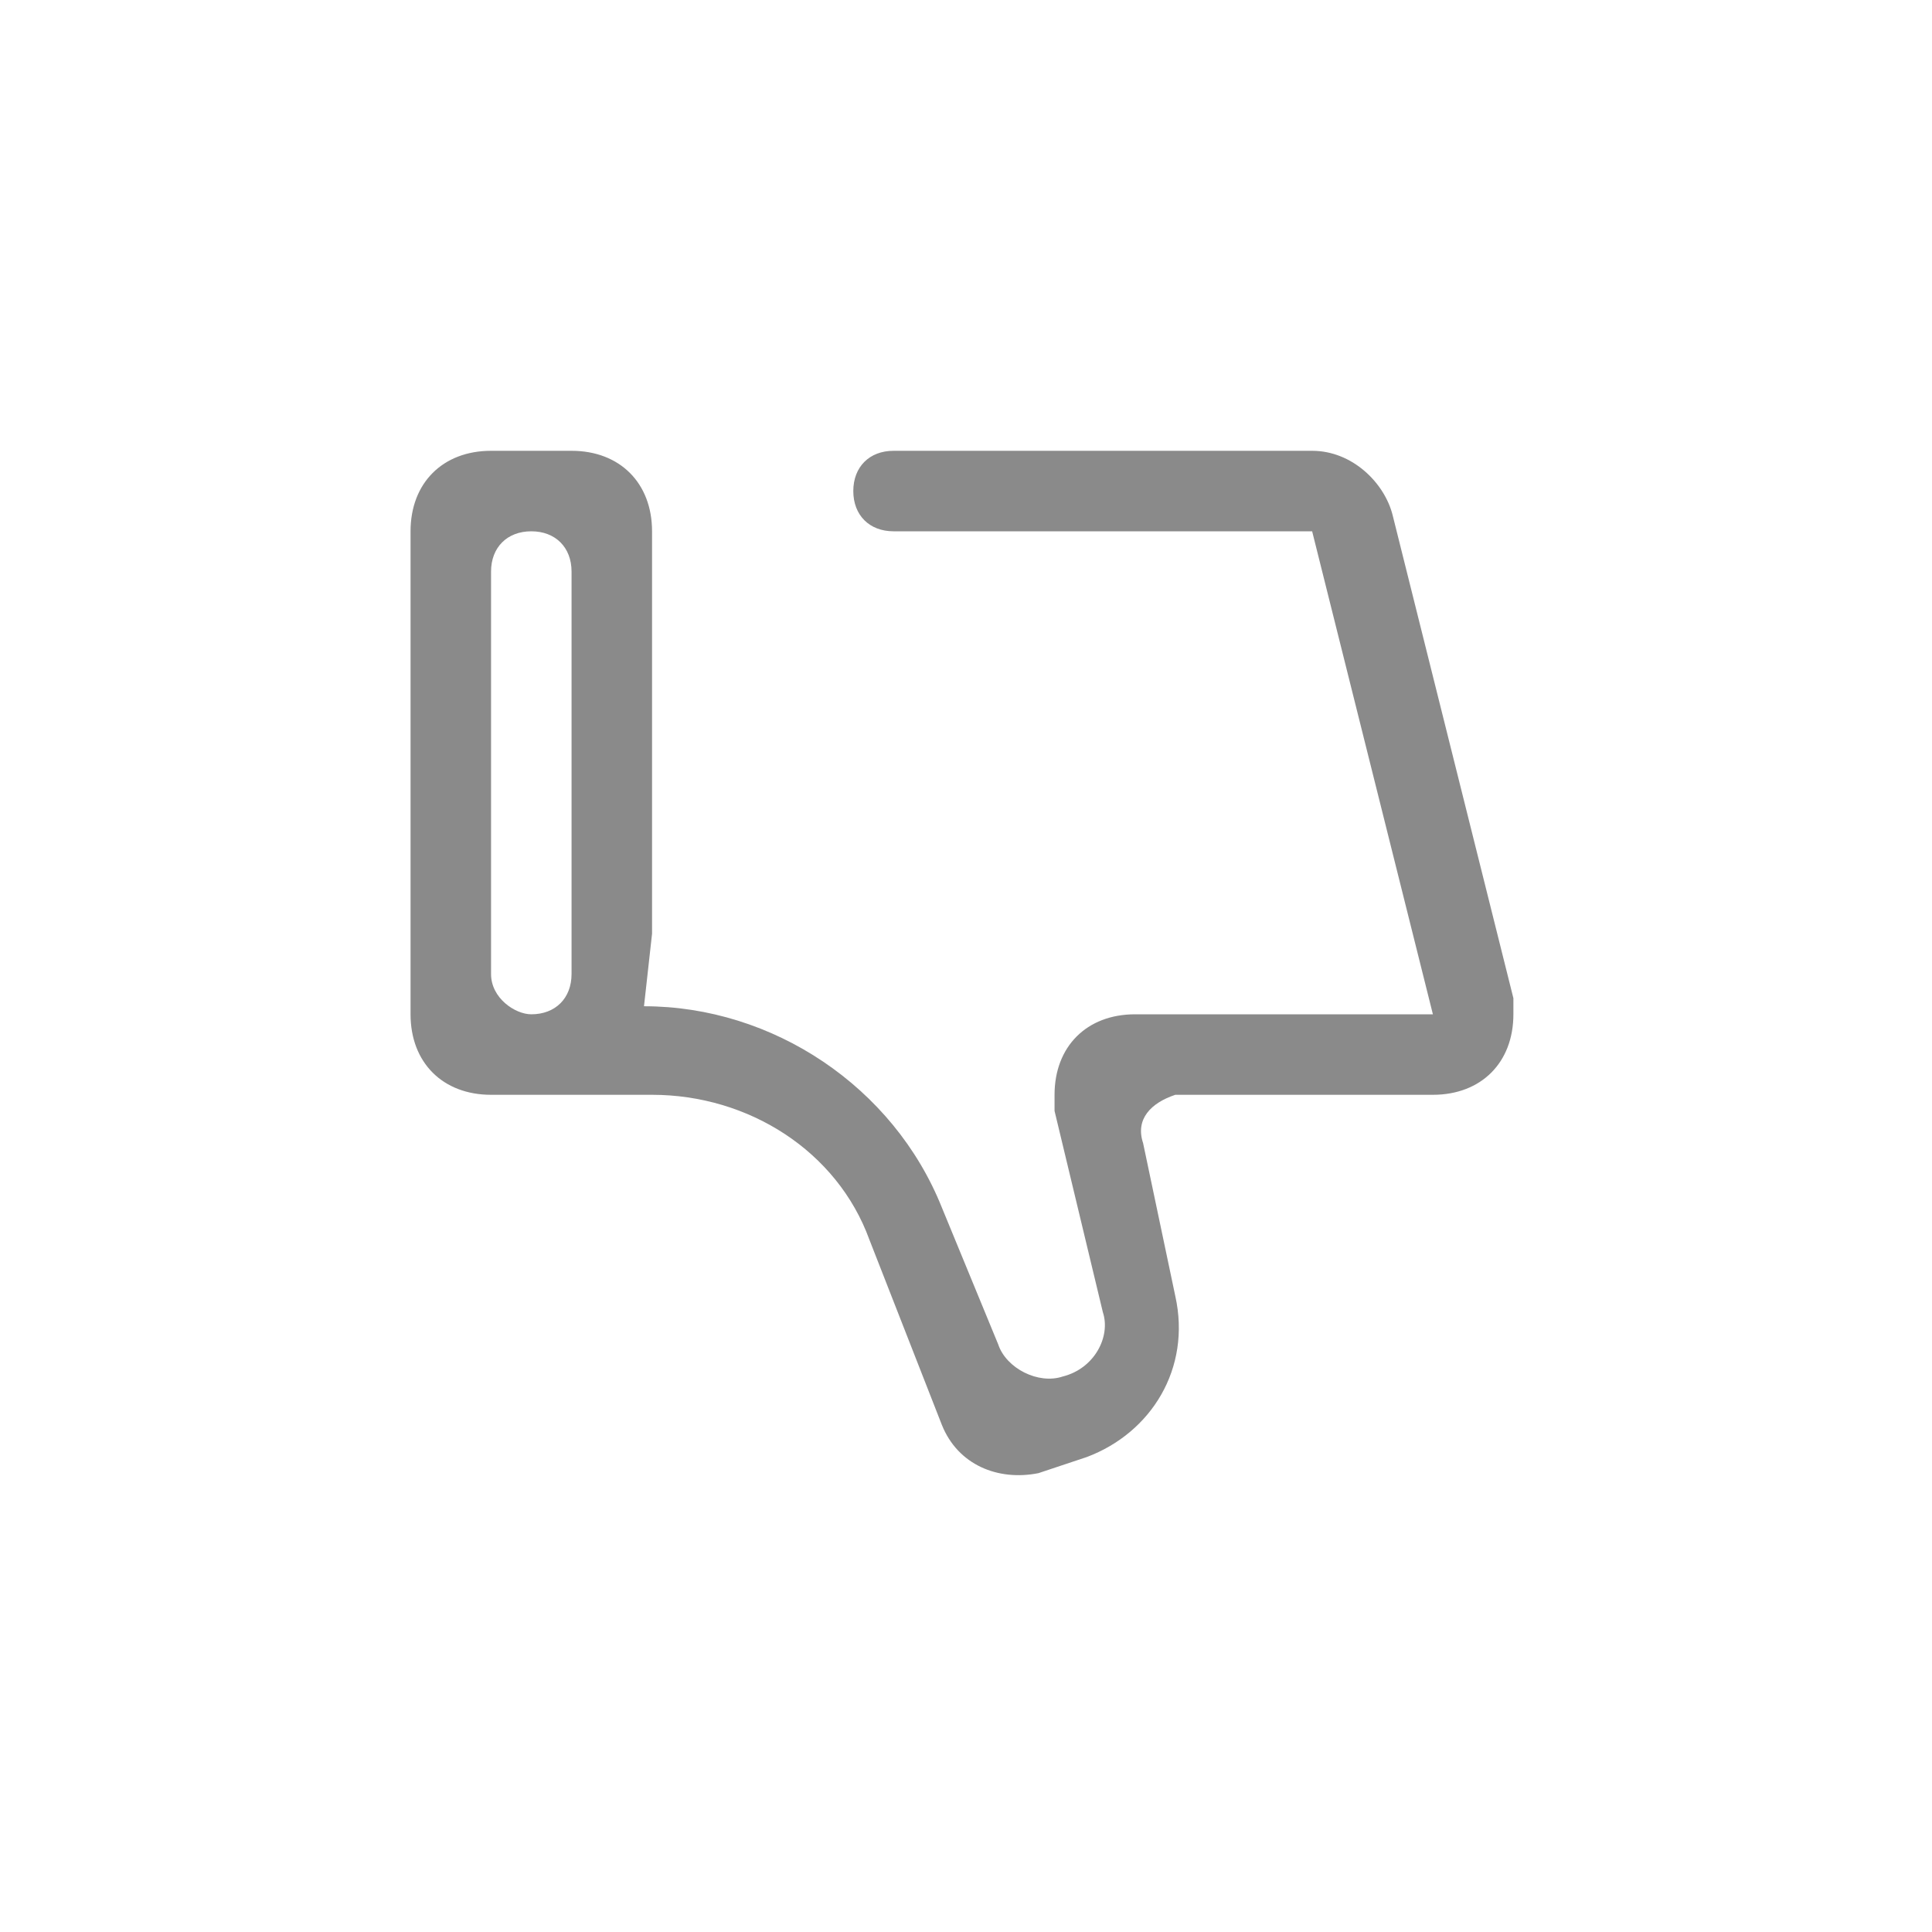 <?xml version="1.0" standalone="no"?><!DOCTYPE svg PUBLIC "-//W3C//DTD SVG 1.1//EN" "http://www.w3.org/Graphics/SVG/1.1/DTD/svg11.dtd"><svg t="1588757128867" class="icon" viewBox="0 0 1024 1024" version="1.1" xmlns="http://www.w3.org/2000/svg" p-id="4021" width="28" height="28" xmlns:xlink="http://www.w3.org/1999/xlink"><defs><style type="text/css"></style></defs><path d="M345.6 494.933v-213.333c0-25.6-17.067-42.667-42.667-42.667h-42.667c-25.6 0-42.667 17.067-42.667 42.667v256c0 25.6 17.067 42.667 42.667 42.667h85.333c51.2 0 98.133 29.867 115.2 76.8l38.4 98.133c8.533 21.333 29.867 29.867 51.2 25.6l25.6-8.533c34.133-12.8 55.467-46.933 46.933-85.333l-17.067-81.067c-4.267-12.8 4.267-21.333 17.067-25.6h136.533c25.6 0 42.667-17.067 42.667-42.667v-8.533l-64-256c-4.267-17.067-21.333-34.133-42.667-34.133h-221.867c-12.8 0-21.333 8.533-21.333 21.333s8.533 21.333 21.333 21.333h221.867l55.467 221.867 8.533 34.133h-157.867c-25.6 0-42.667 17.067-42.667 42.667v8.533l25.6 106.667c4.267 12.8-4.267 29.867-21.333 34.133-12.8 4.267-29.867-4.267-34.133-17.067l-29.867-72.533c-25.6-64-89.6-106.667-157.867-106.667l4.267-38.4z m-85.333 21.333v-213.333c0-12.8 8.533-21.333 21.333-21.333s21.333 8.533 21.333 21.333v213.333c0 12.8-8.533 21.333-21.333 21.333-8.533 0-21.333-8.533-21.333-21.333z" p-id="4022" fill="#8a8a8a"></path></svg>